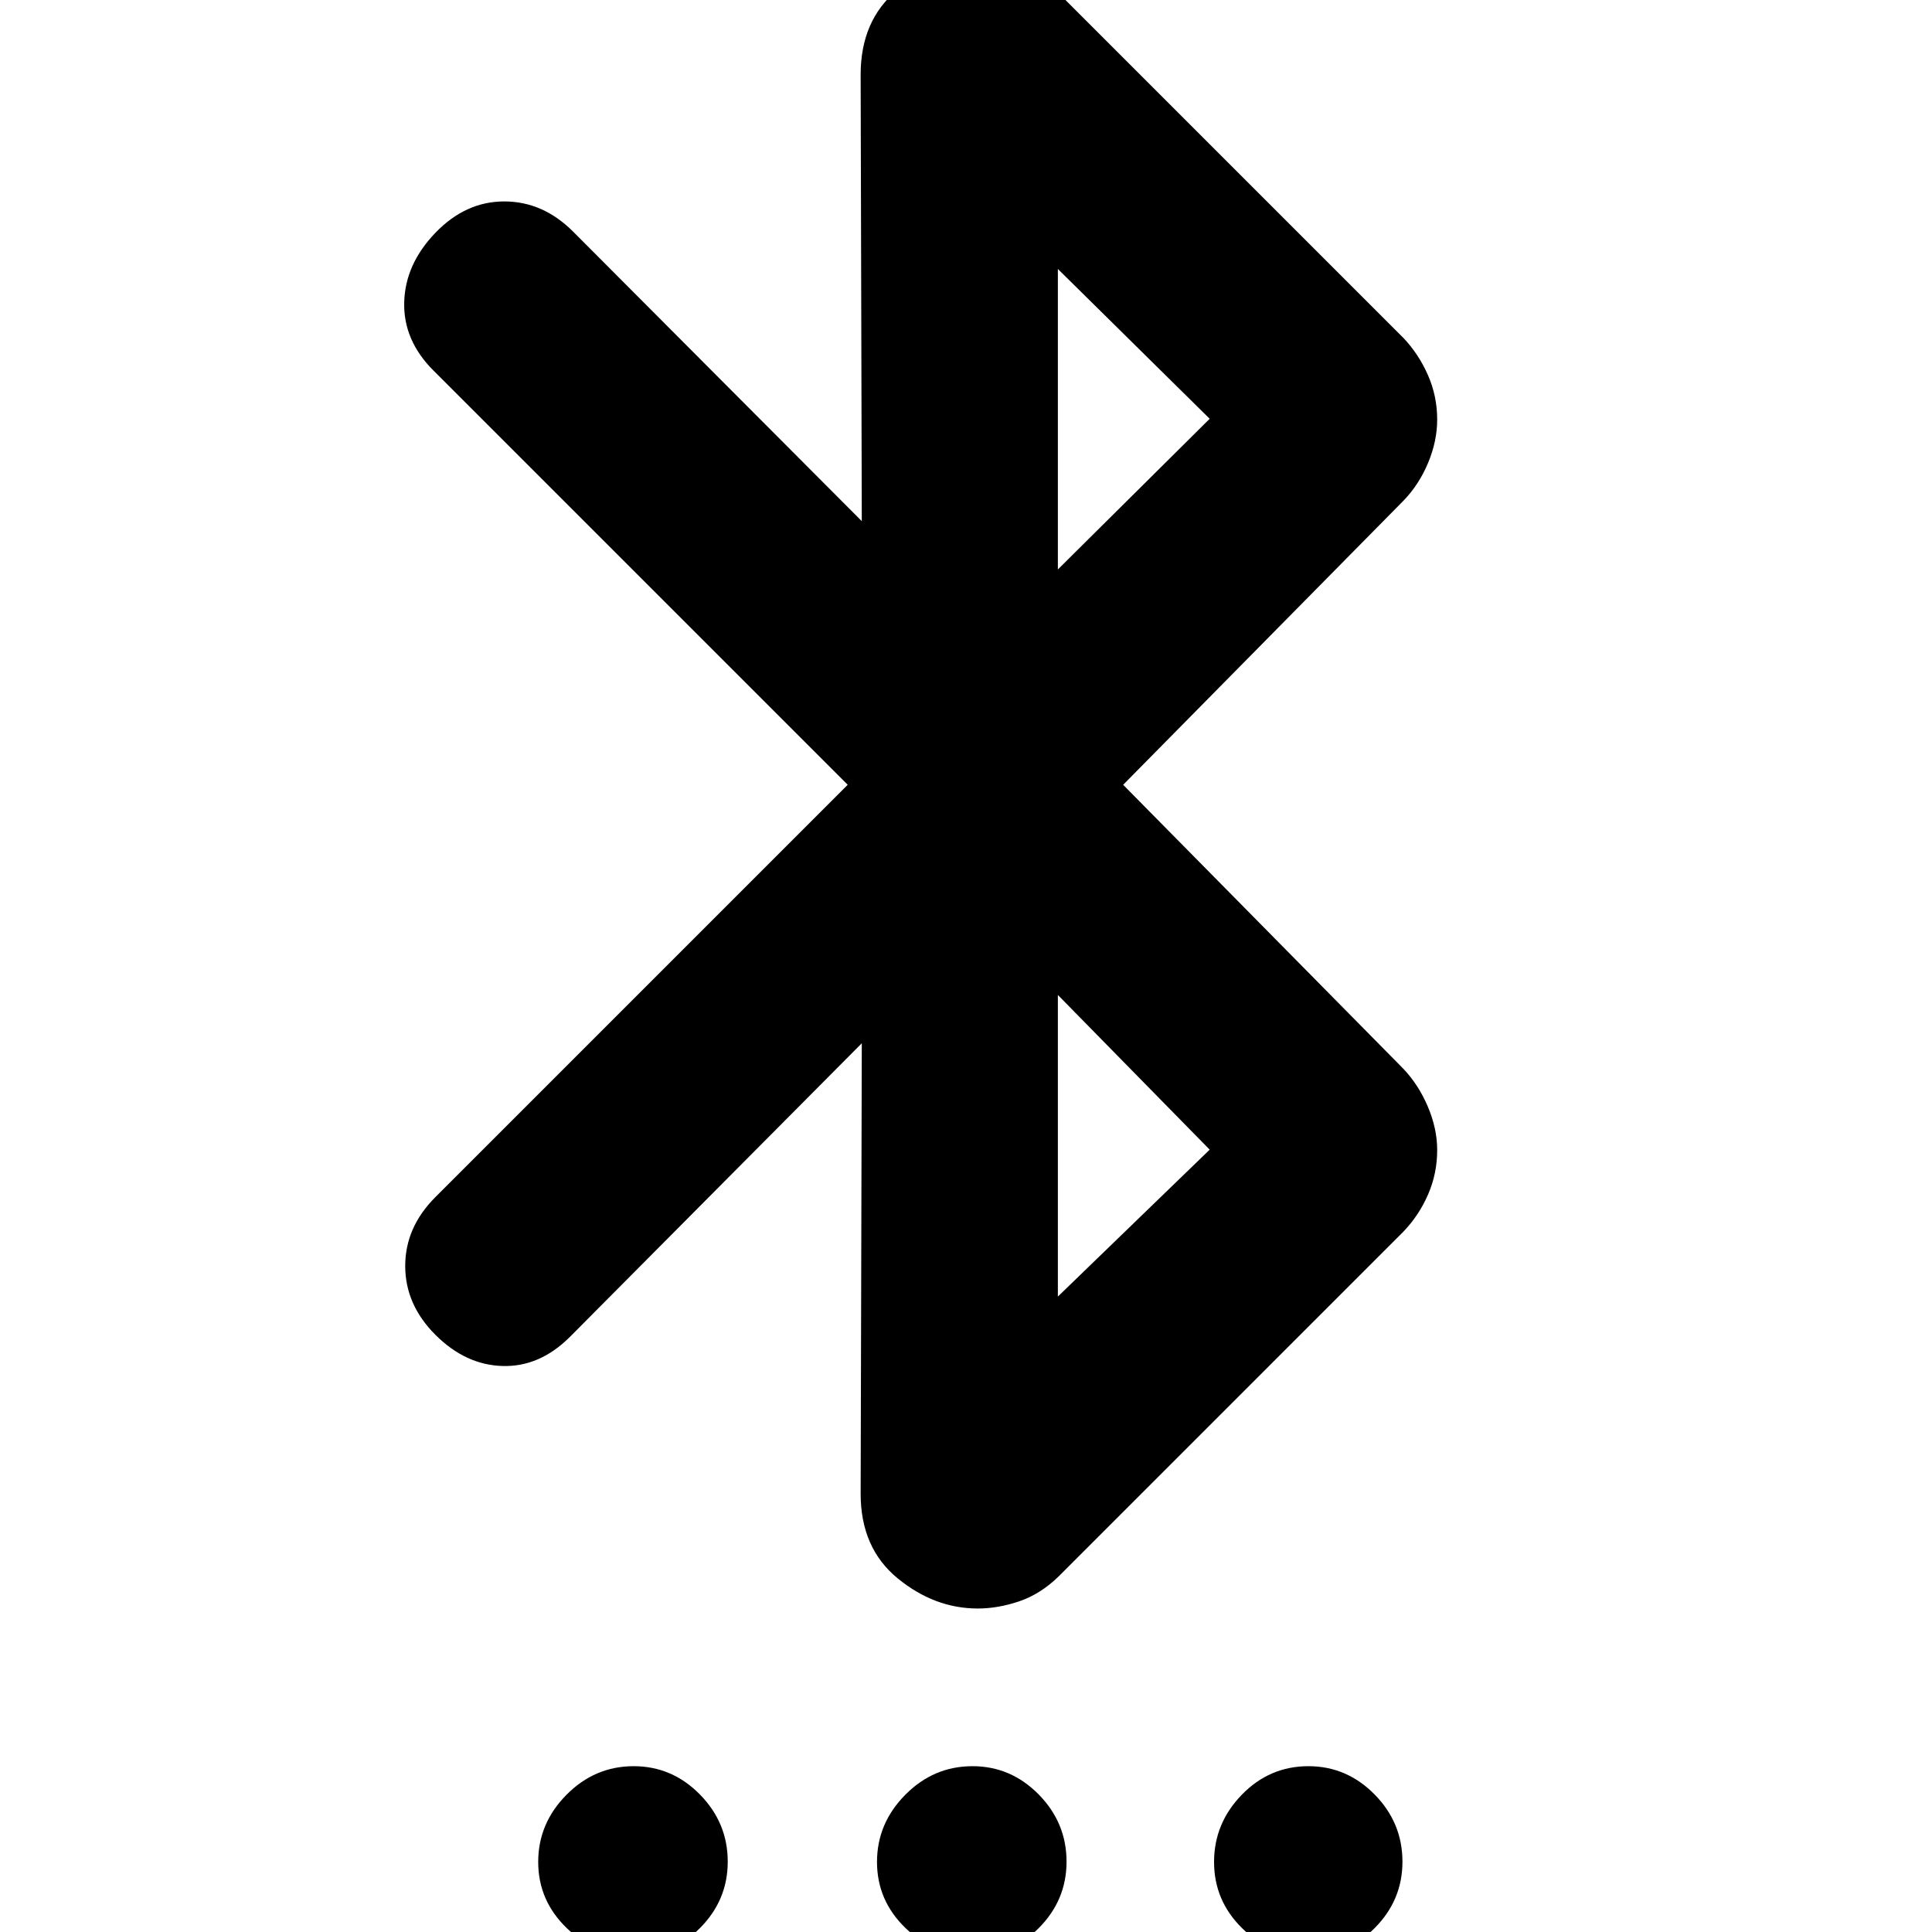 <svg xmlns="http://www.w3.org/2000/svg" height="20" viewBox="0 -960 960 960" width="20"><path d="m428.22-441.61-145 145.87q-15 15-33.44 14.5-18.43-.5-33.43-15.5t-15-34.22q0-19.21 15-34.21l204.87-204.87-205.87-205.87q-15-15-14.5-33.92.5-18.91 15.5-34.5 15-15.58 34.22-15.58 19.21 0 34.21 15l143.44 143.87-.57-221.83q0-26.95 18.08-42 18.07-15.04 39.8-15.04 10.3 0 20.79 3.85 10.5 3.84 19.59 12.54L697.3-792.13q7.57 7.96 12.2 18.43 4.63 10.47 4.63 22.18 0 10.7-4.53 21.54-4.52 10.83-12.3 18.85L558.09-570.04 697.3-428.96q7.57 7.97 12.2 18.88 4.63 10.9 4.63 21.54 0 11.65-4.53 22.07-4.52 10.42-12.3 18.51L525.91-176.57q-8.97 8.7-19.51 12.27-10.54 3.56-20.52 3.56-21.58 0-39.9-15.04-18.33-15.05-18.33-42l.57-223.83Zm97.43 125.87 75.44-73-75.44-76.87v149.87Zm0-361.3 75.44-74.87-75.44-74.44v149.31ZM315.02 11.78q-19.19 0-33.39-13.7-14.2-13.69-14.2-32.89 0-19.19 14.07-33.39 14.06-14.19 33.38-14.19 19.07 0 32.9 14.06 13.83 14.06 13.83 33.38 0 19.08-13.7 32.9-13.7 13.83-32.89 13.83Zm168.35 0q-19.2 0-33.39-13.7-14.2-13.69-14.2-32.89 0-19.19 14.07-33.39 14.06-14.19 33.37-14.19 19.08 0 32.91 14.06 13.83 14.06 13.83 33.38 0 19.08-13.7 32.9-13.7 13.83-32.89 13.83Zm166.91 0q-19.19 0-33.11-13.7-13.91-13.69-13.91-32.89 0-19.19 13.78-33.39 13.78-14.19 33.1-14.19 19.07 0 32.9 14.06 13.83 14.06 13.83 33.38 0 19.08-13.7 32.9-13.7 13.83-32.89 13.83Z"/></svg>